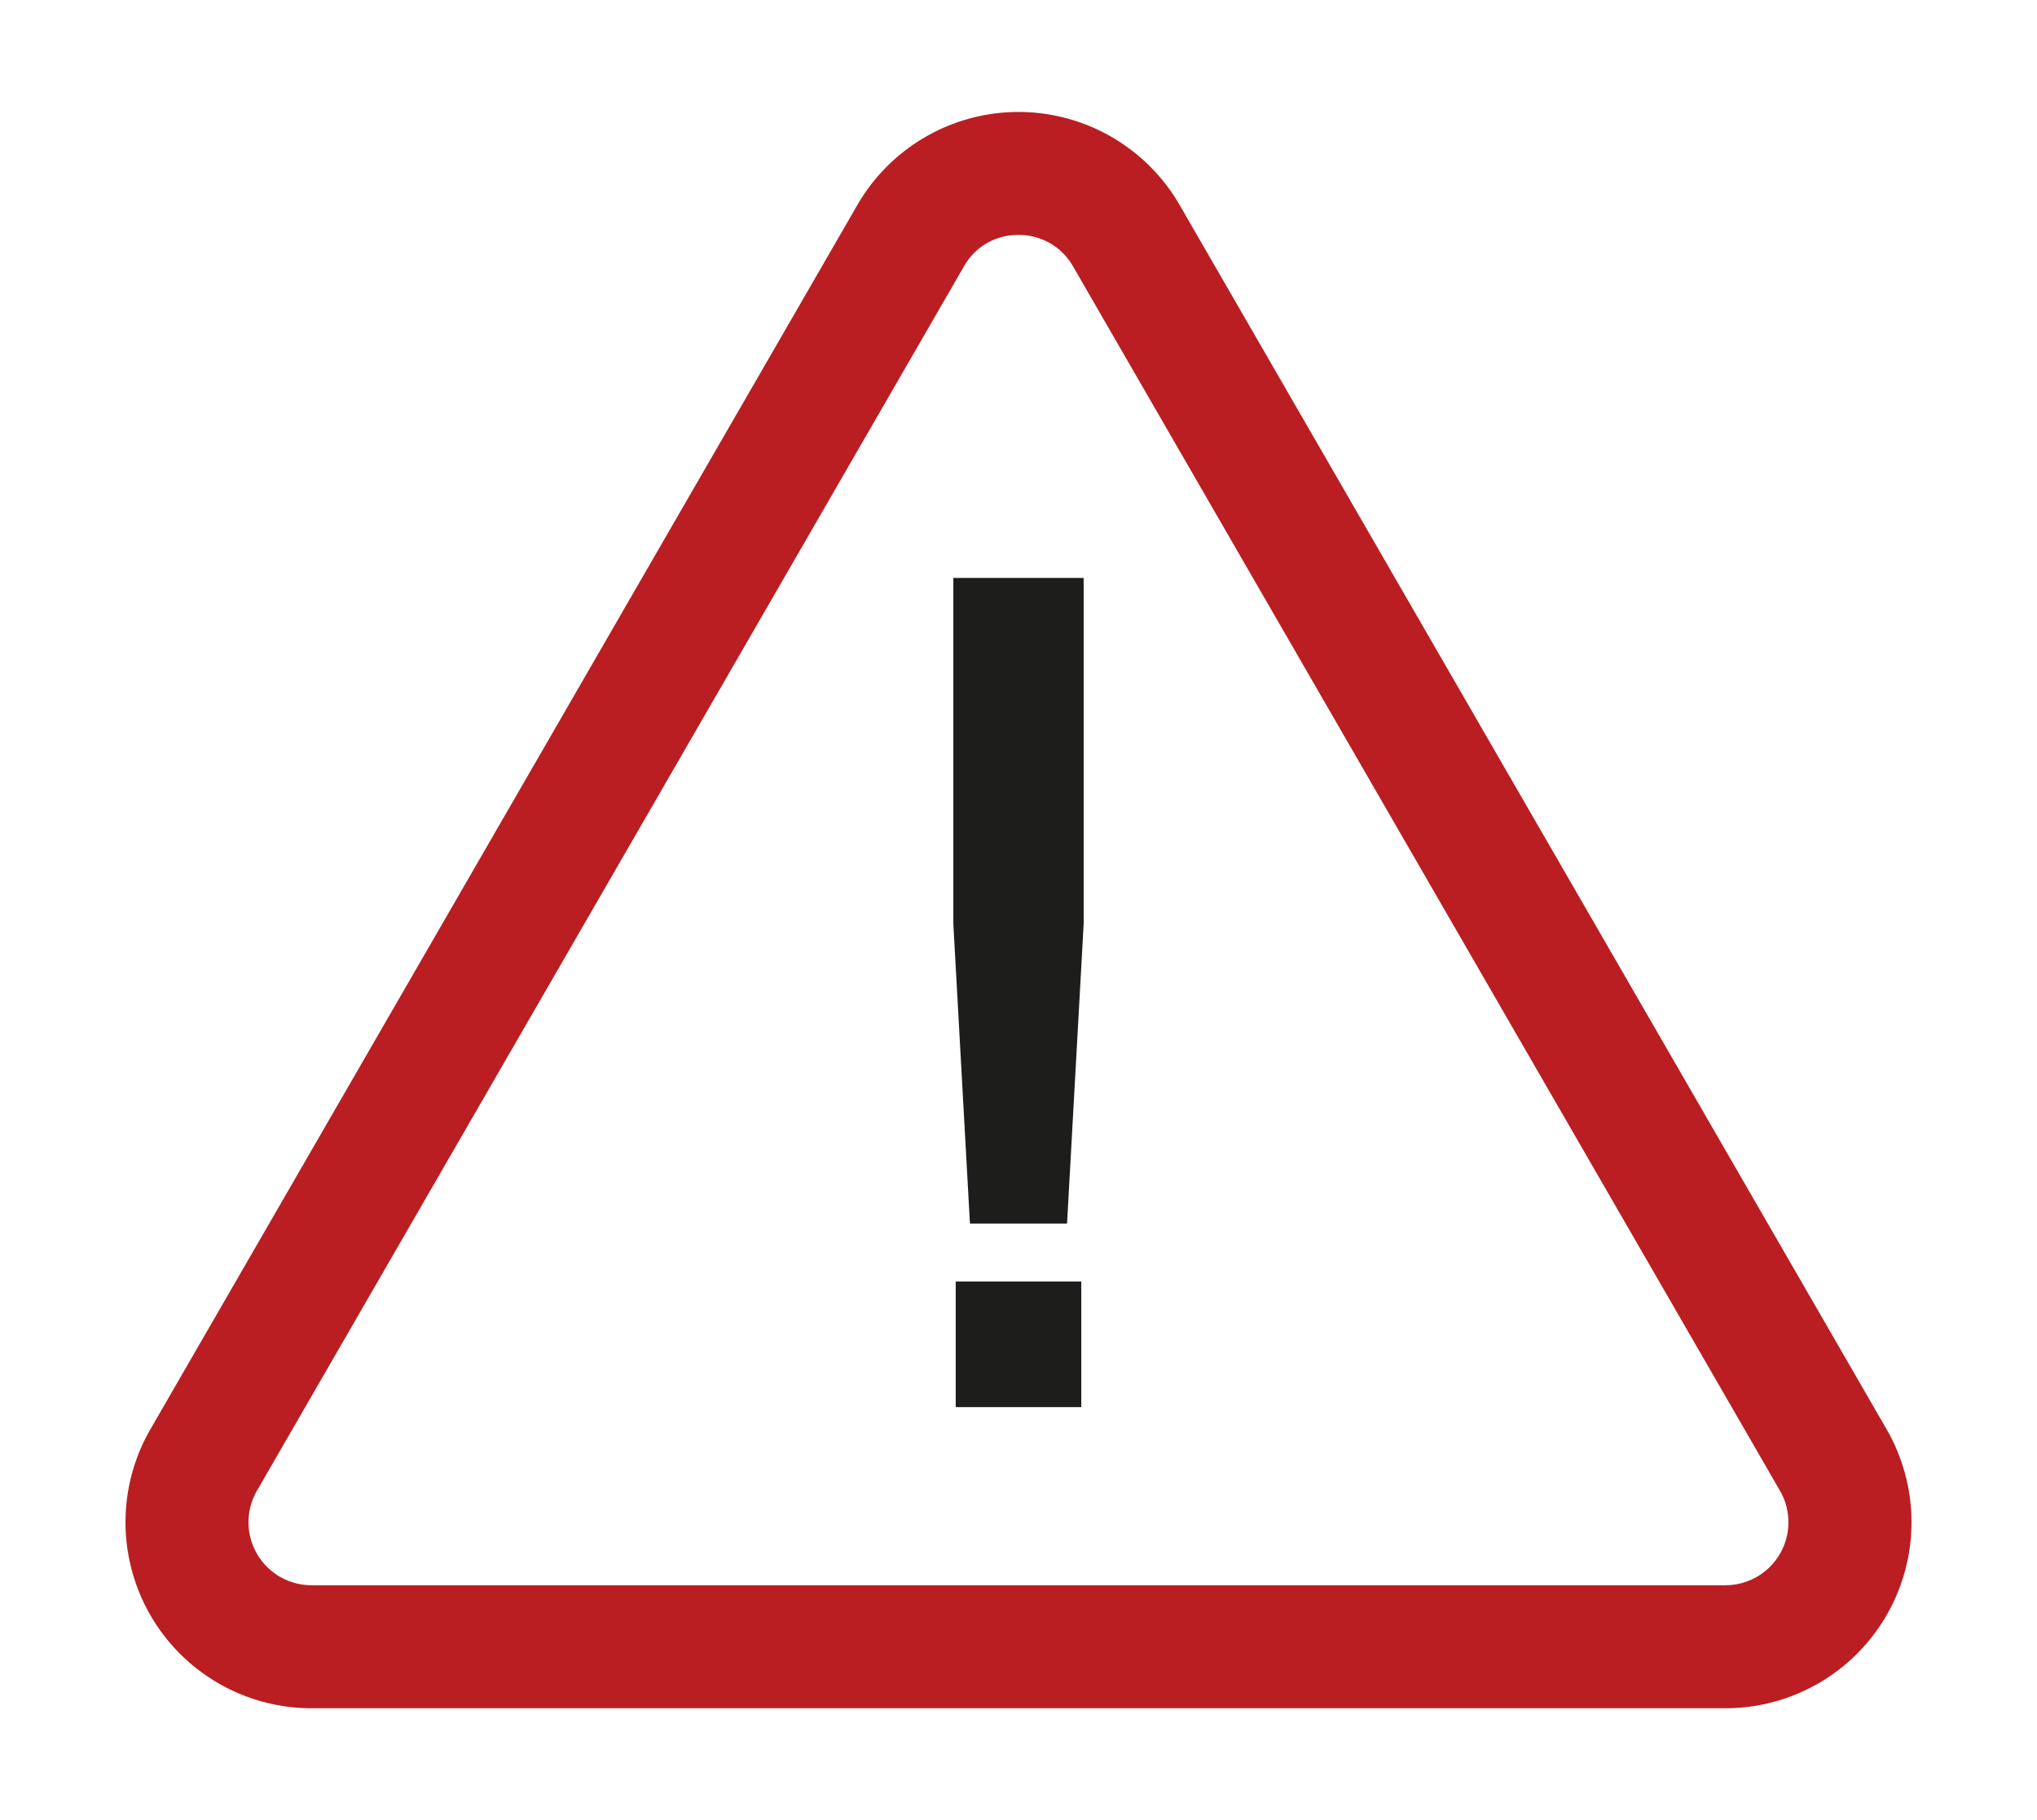 <svg id="Capa_1" data-name="Capa 1" xmlns="http://www.w3.org/2000/svg" viewBox="0 0 231.79 207.16"><defs><style>.cls-1{fill:#ba1e22;}.cls-2{fill:#1d1d1b;}</style></defs><path class="cls-1" d="M196.33,194.41H35.46a21.17,21.17,0,0,1-18.34-31.76L97.56,23.33a21.17,21.17,0,0,1,36.67,0l80.44,139.32a21.17,21.17,0,0,1-18.34,31.76ZM115.89,26.74a7,7,0,0,0-6.21,3.59L29.24,169.65a7.17,7.17,0,0,0,6.22,10.76H196.33a7.17,7.17,0,0,0,6.21-10.76L122.11,30.33A7.05,7.05,0,0,0,115.89,26.74Z"/><path class="cls-2" d="M110.37,139.25l-1.89-34.11V65.77h14.83v39.37l-1.89,34.11Zm12.67,6.6v14.29H108.75V145.85Z"/></svg>